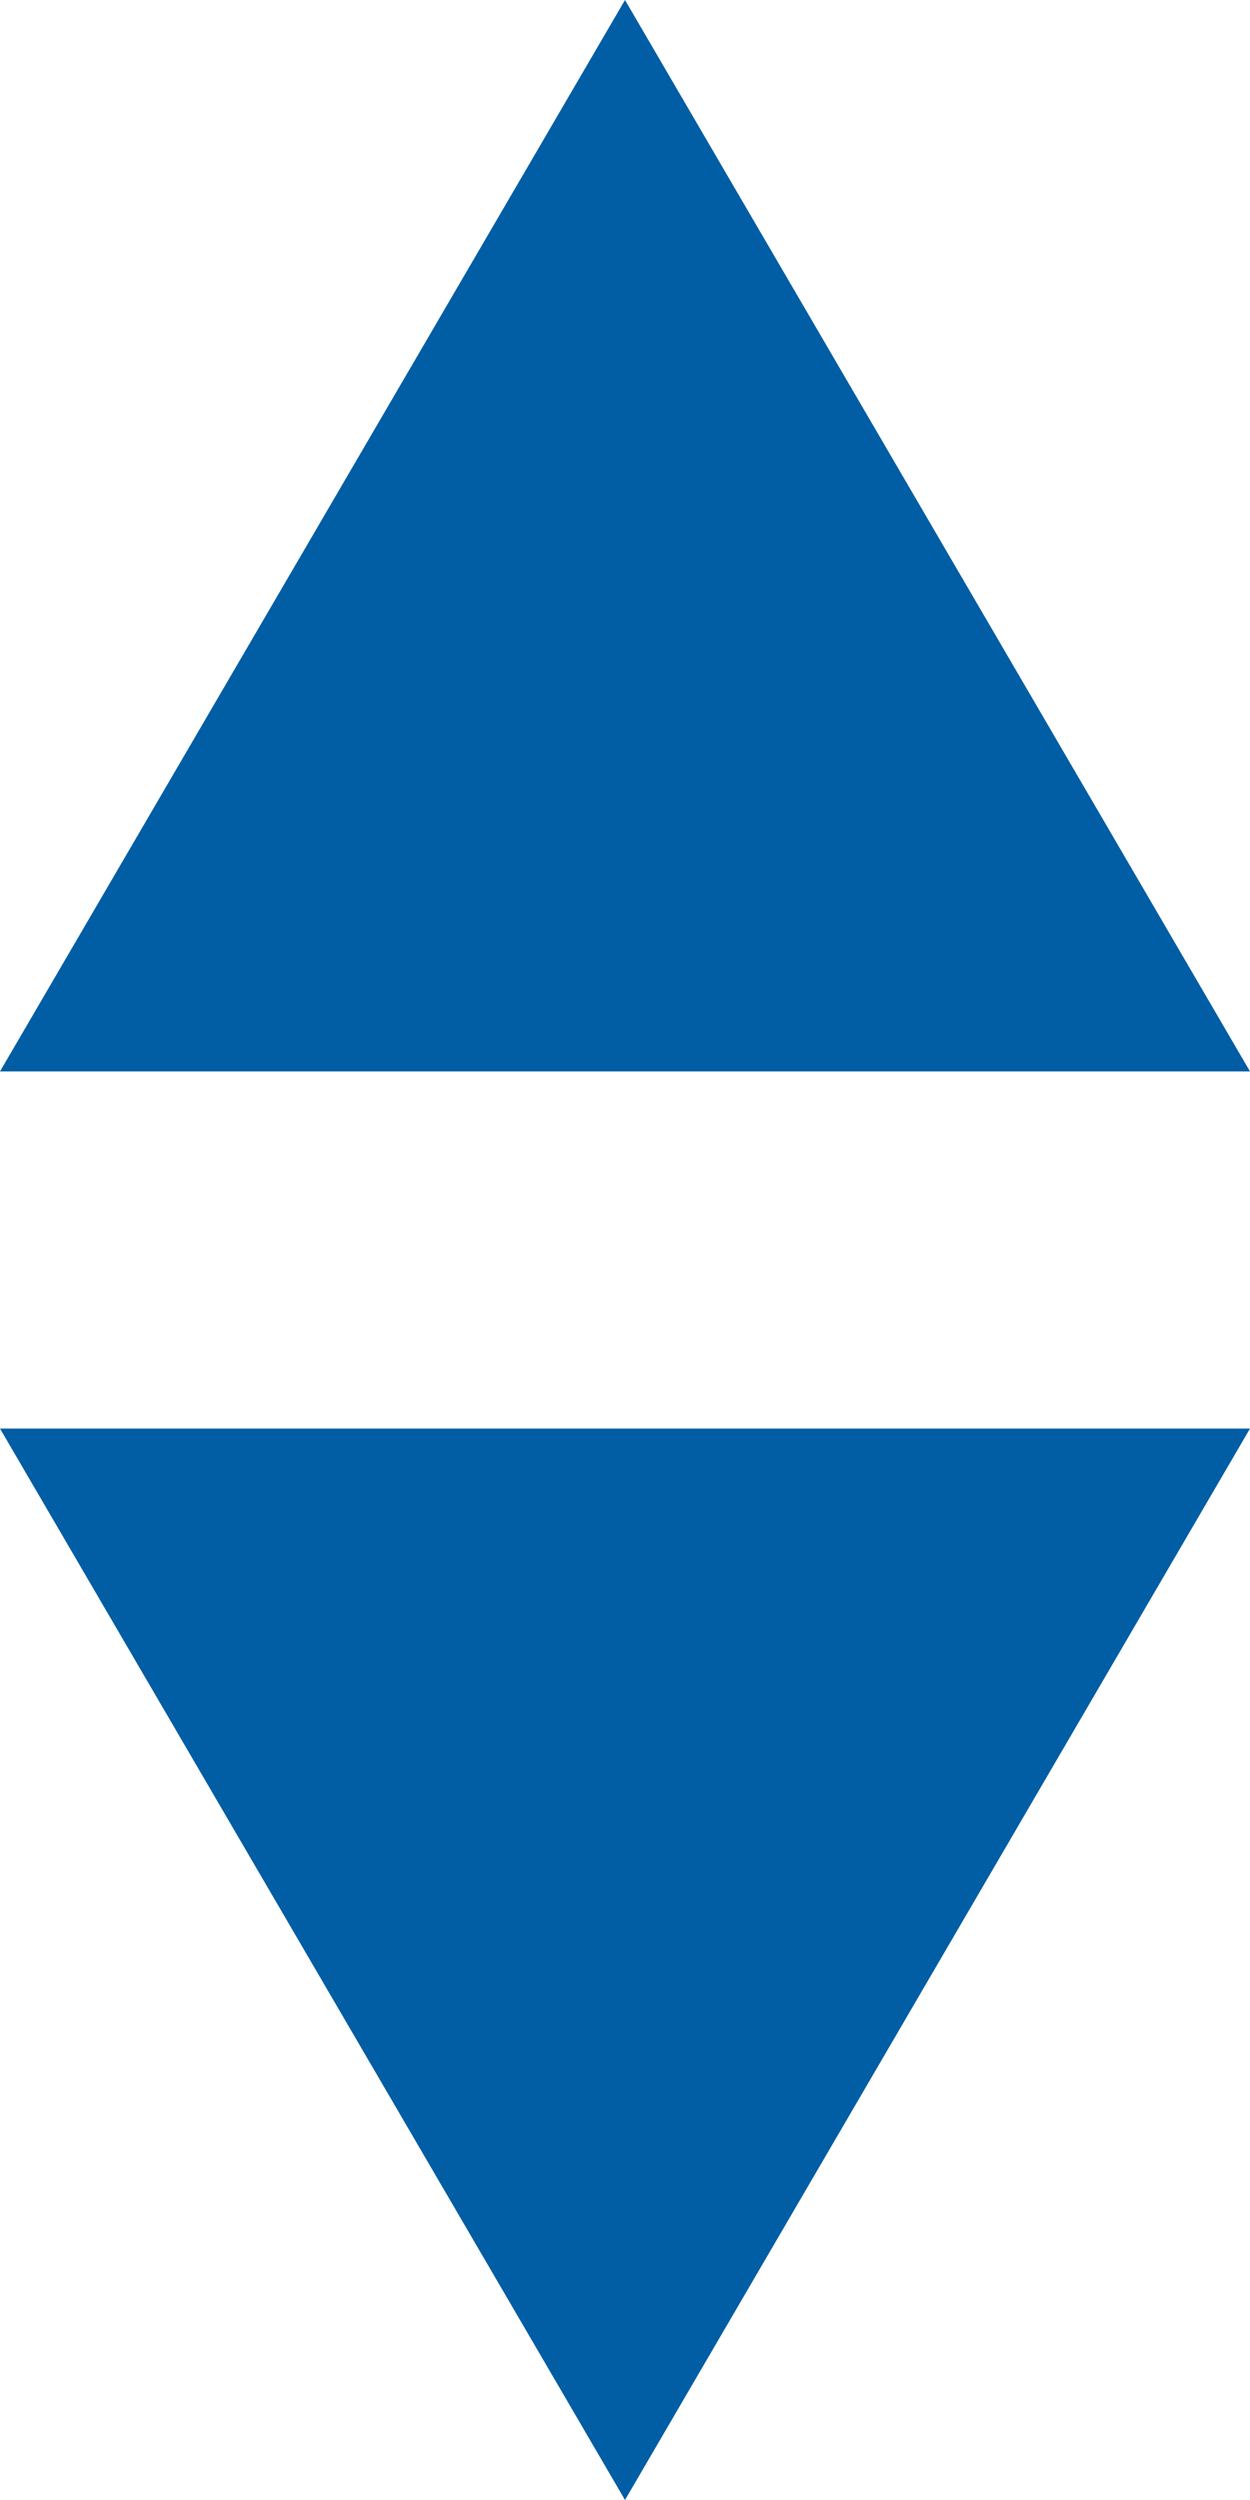 <?xml version="1.0" encoding="UTF-8"?>
<svg width="7px" height="14px" viewBox="0 0 7 14" version="1.1" xmlns="http://www.w3.org/2000/svg" xmlns:xlink="http://www.w3.org/1999/xlink">
    <title>sort</title>
    <g id="sort" stroke="none" stroke-width="1" fill="none" fill-rule="evenodd">
        <g id="Group" fill="#015EA5">
            <polygon id="Triangle-Copy" points="3.5 0 7 6 0 6"></polygon>
            <polygon id="Triangle-Copy-2" transform="translate(3.5, 11) scale(1, -1) translate(-3.5, -11) " points="3.5 8 7 14 0 14"></polygon>
        </g>
    </g>
</svg>